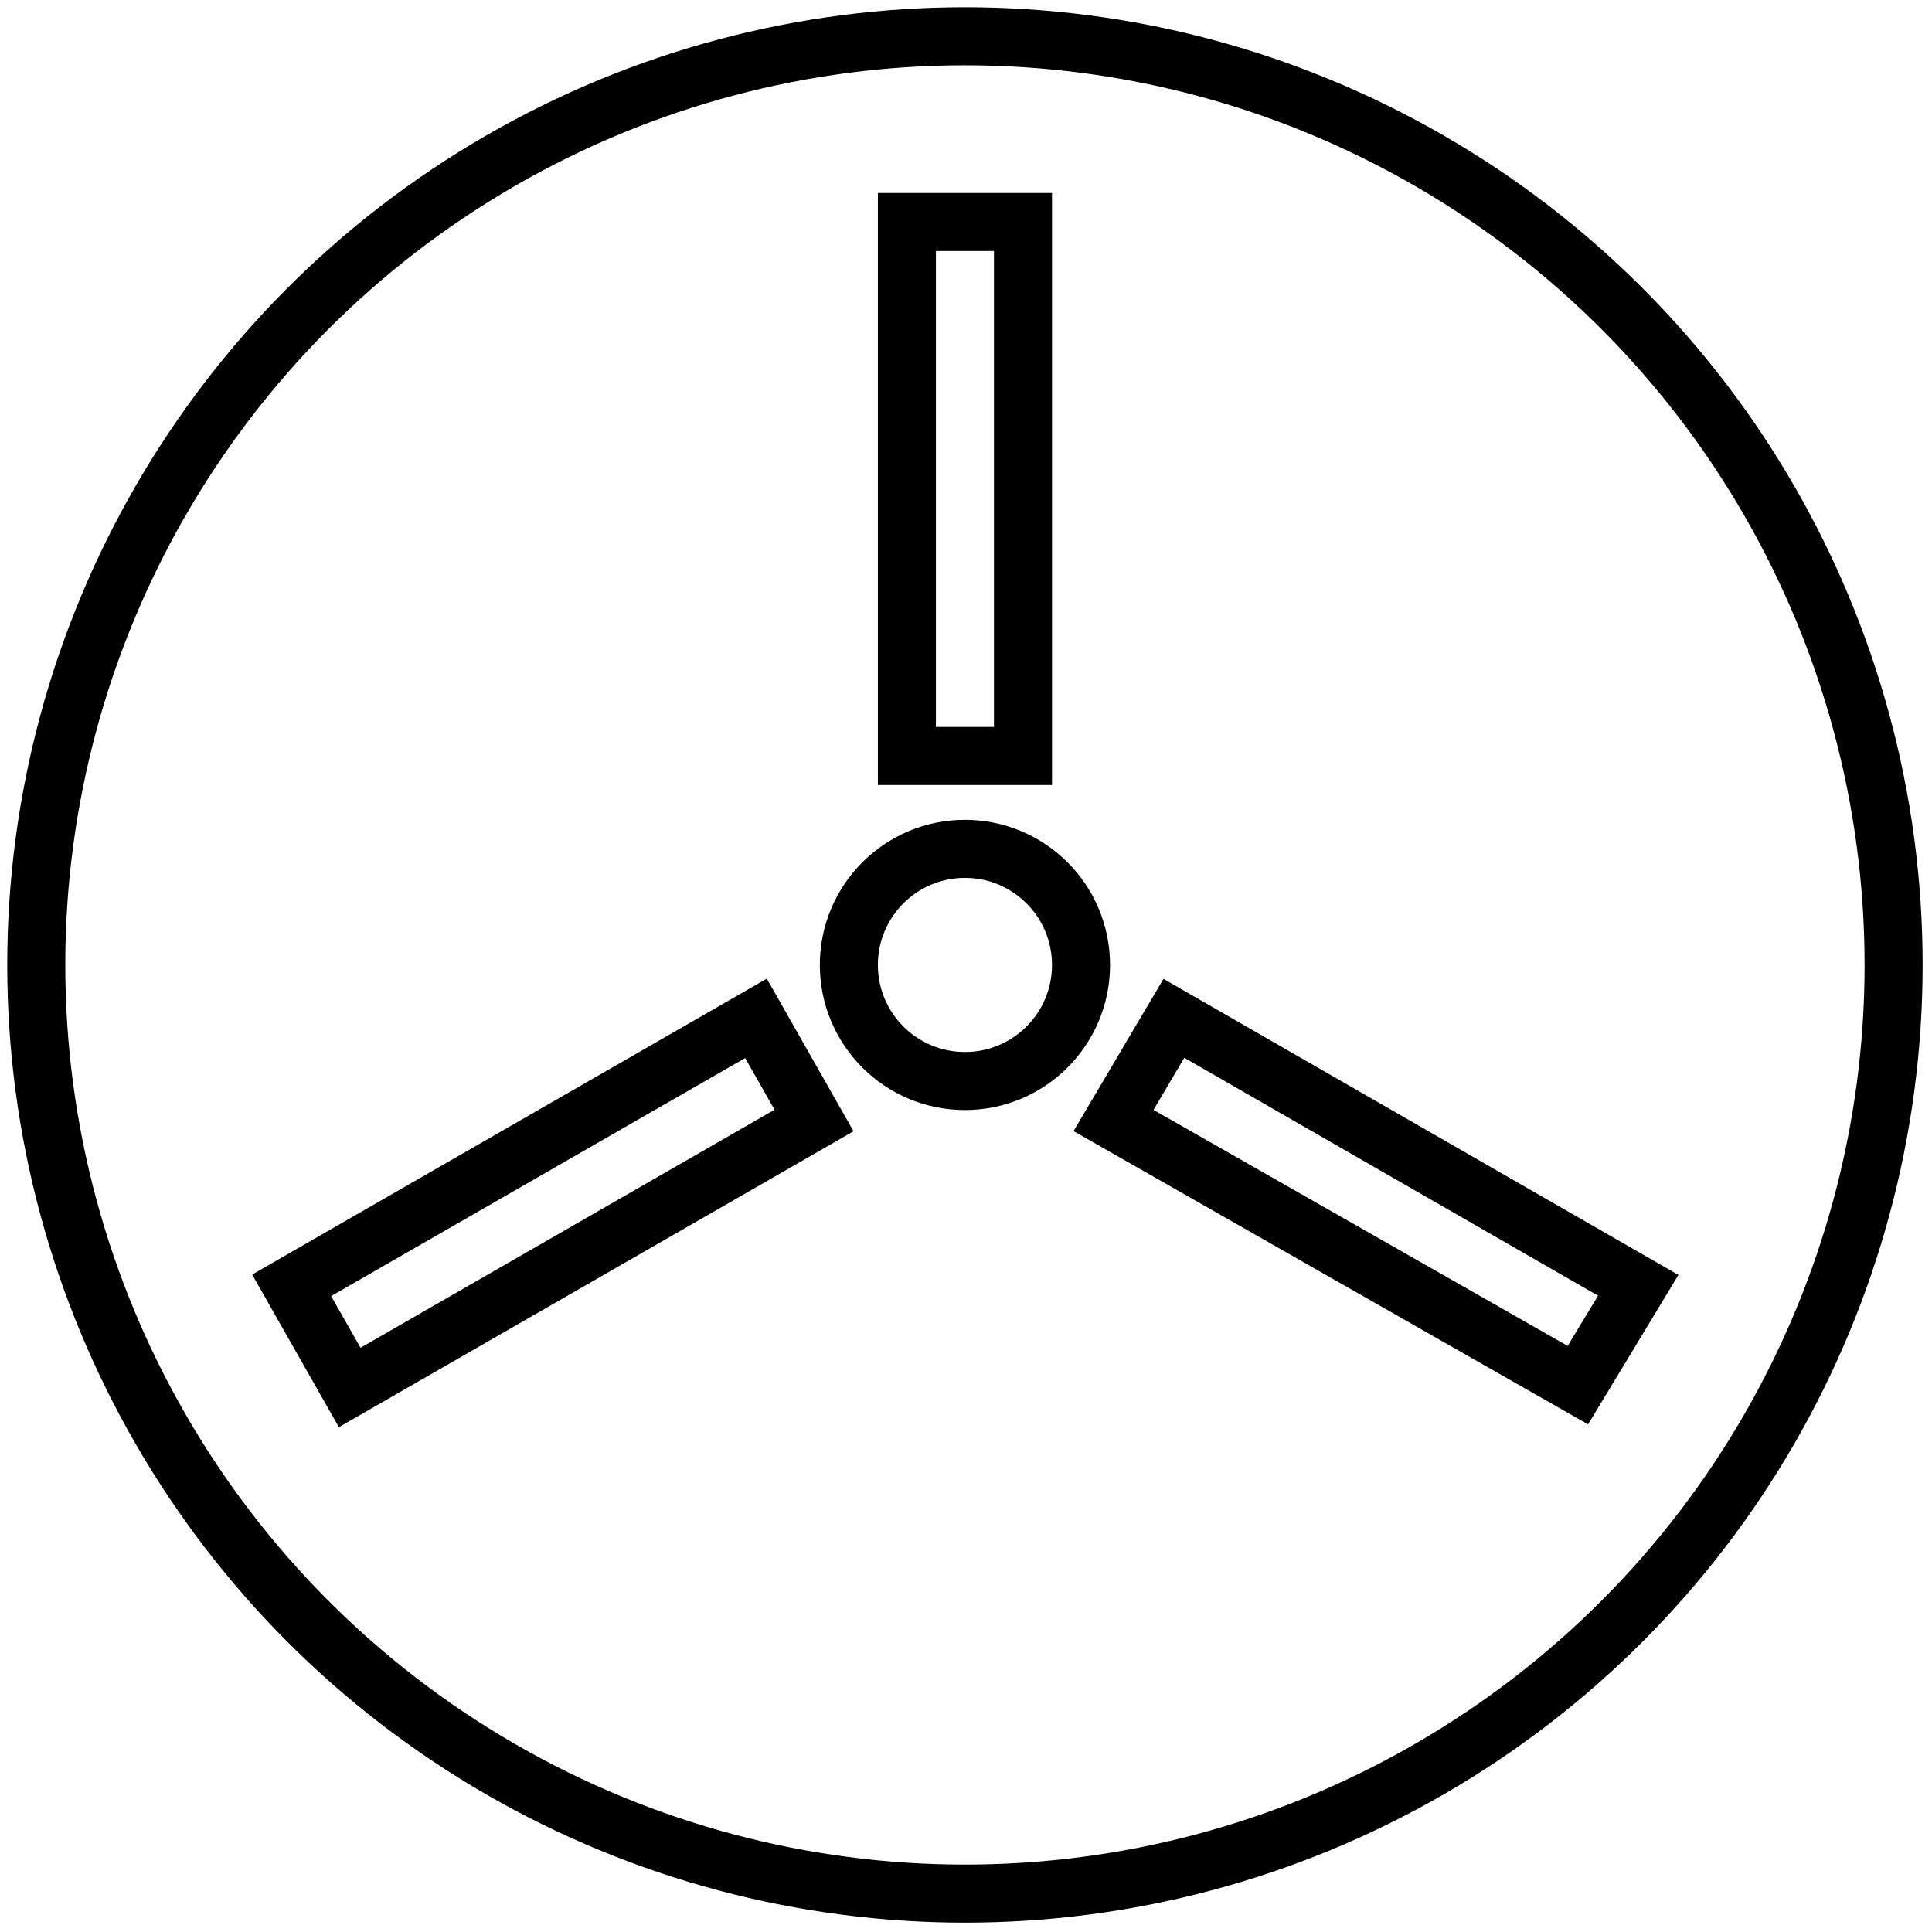 <?xml version="1.0" encoding="UTF-8" standalone="no"?>
<!--
  #%L
  xplan-workspaces - Modul zur Gruppierung aller Workspaces
  %%
  Copyright (C) 2008 - 2022 lat/lon GmbH, info@lat-lon.de, www.lat-lon.de
  %%
  This program is free software: you can redistribute it and/or modify
  it under the terms of the GNU Affero General Public License as published by
  the Free Software Foundation, either version 3 of the License, or
  (at your option) any later version.
  
  This program is distributed in the hope that it will be useful,
  but WITHOUT ANY WARRANTY; without even the implied warranty of
  MERCHANTABILITY or FITNESS FOR A PARTICULAR PURPOSE.  See the
  GNU General Public License for more details.
  
  You should have received a copy of the GNU Affero General Public License
  along with this program.  If not, see <http://www.gnu.org/licenses/>.
  #L%
  -->

<!-- Created with Inkscape (http://www.inkscape.org/) -->
<svg
   xmlns:svg="http://www.w3.org/2000/svg"
   xmlns="http://www.w3.org/2000/svg"
   xmlns:xlink="http://www.w3.org/1999/xlink"
   version="1.0"
   width="100%"
   height="100%"
   viewBox="-4.5 -4.5 100 100"
   id="svg2">
  <defs
     id="defs4">
    <style
       type="text/css"
       id="style6" />
    <symbol
       id="SymbolHubschrauberLandplatz"
       style="overflow:visible">
      <path
         d="M 0.25,-0.9 L 0.25,-3.2 L -0.25,-3.2 L -0.25,-0.9 L 0.25,-0.9 z"
         id="path9"
         style="fill:none;stroke:#000000;stroke-width:0.25;stroke-linecap:round" />
      <path
         d="M 0.64,0.67 L 2.64,1.81 L 2.9,1.38 L 0.9,0.23 L 0.64,0.67 z"
         id="path11"
         style="fill:none;stroke:#000000;stroke-width:0.25;stroke-linecap:round" />
      <path
         d="M -0.9,0.23 L -2.9,1.38 L -2.65,1.82 L -0.65,0.67 L -0.9,0.23 z"
         id="path13"
         style="fill:none;stroke:#000000;stroke-width:0.25;stroke-linecap:round" />
      <circle
         cx="0"
         cy="0"
         r="4"
         id="circle15"
         style="fill:none;stroke:#000000;stroke-width:0.25;stroke-linecap:round" />
      <circle
         cx="0"
         cy="0"
         r="0.5"
         id="circle17"
         style="fill:none;stroke:#000000;stroke-width:0.25;stroke-linecap:round" />
    </symbol>
  </defs>
  <use
     transform="matrix(12.017,0,0,12.017,45.445,45.445)"
     id="use19"
     x="0"
     y="0"
     width="9"
     height="9"
     xlink:href="#SymbolHubschrauberLandplatz" />
</svg>
